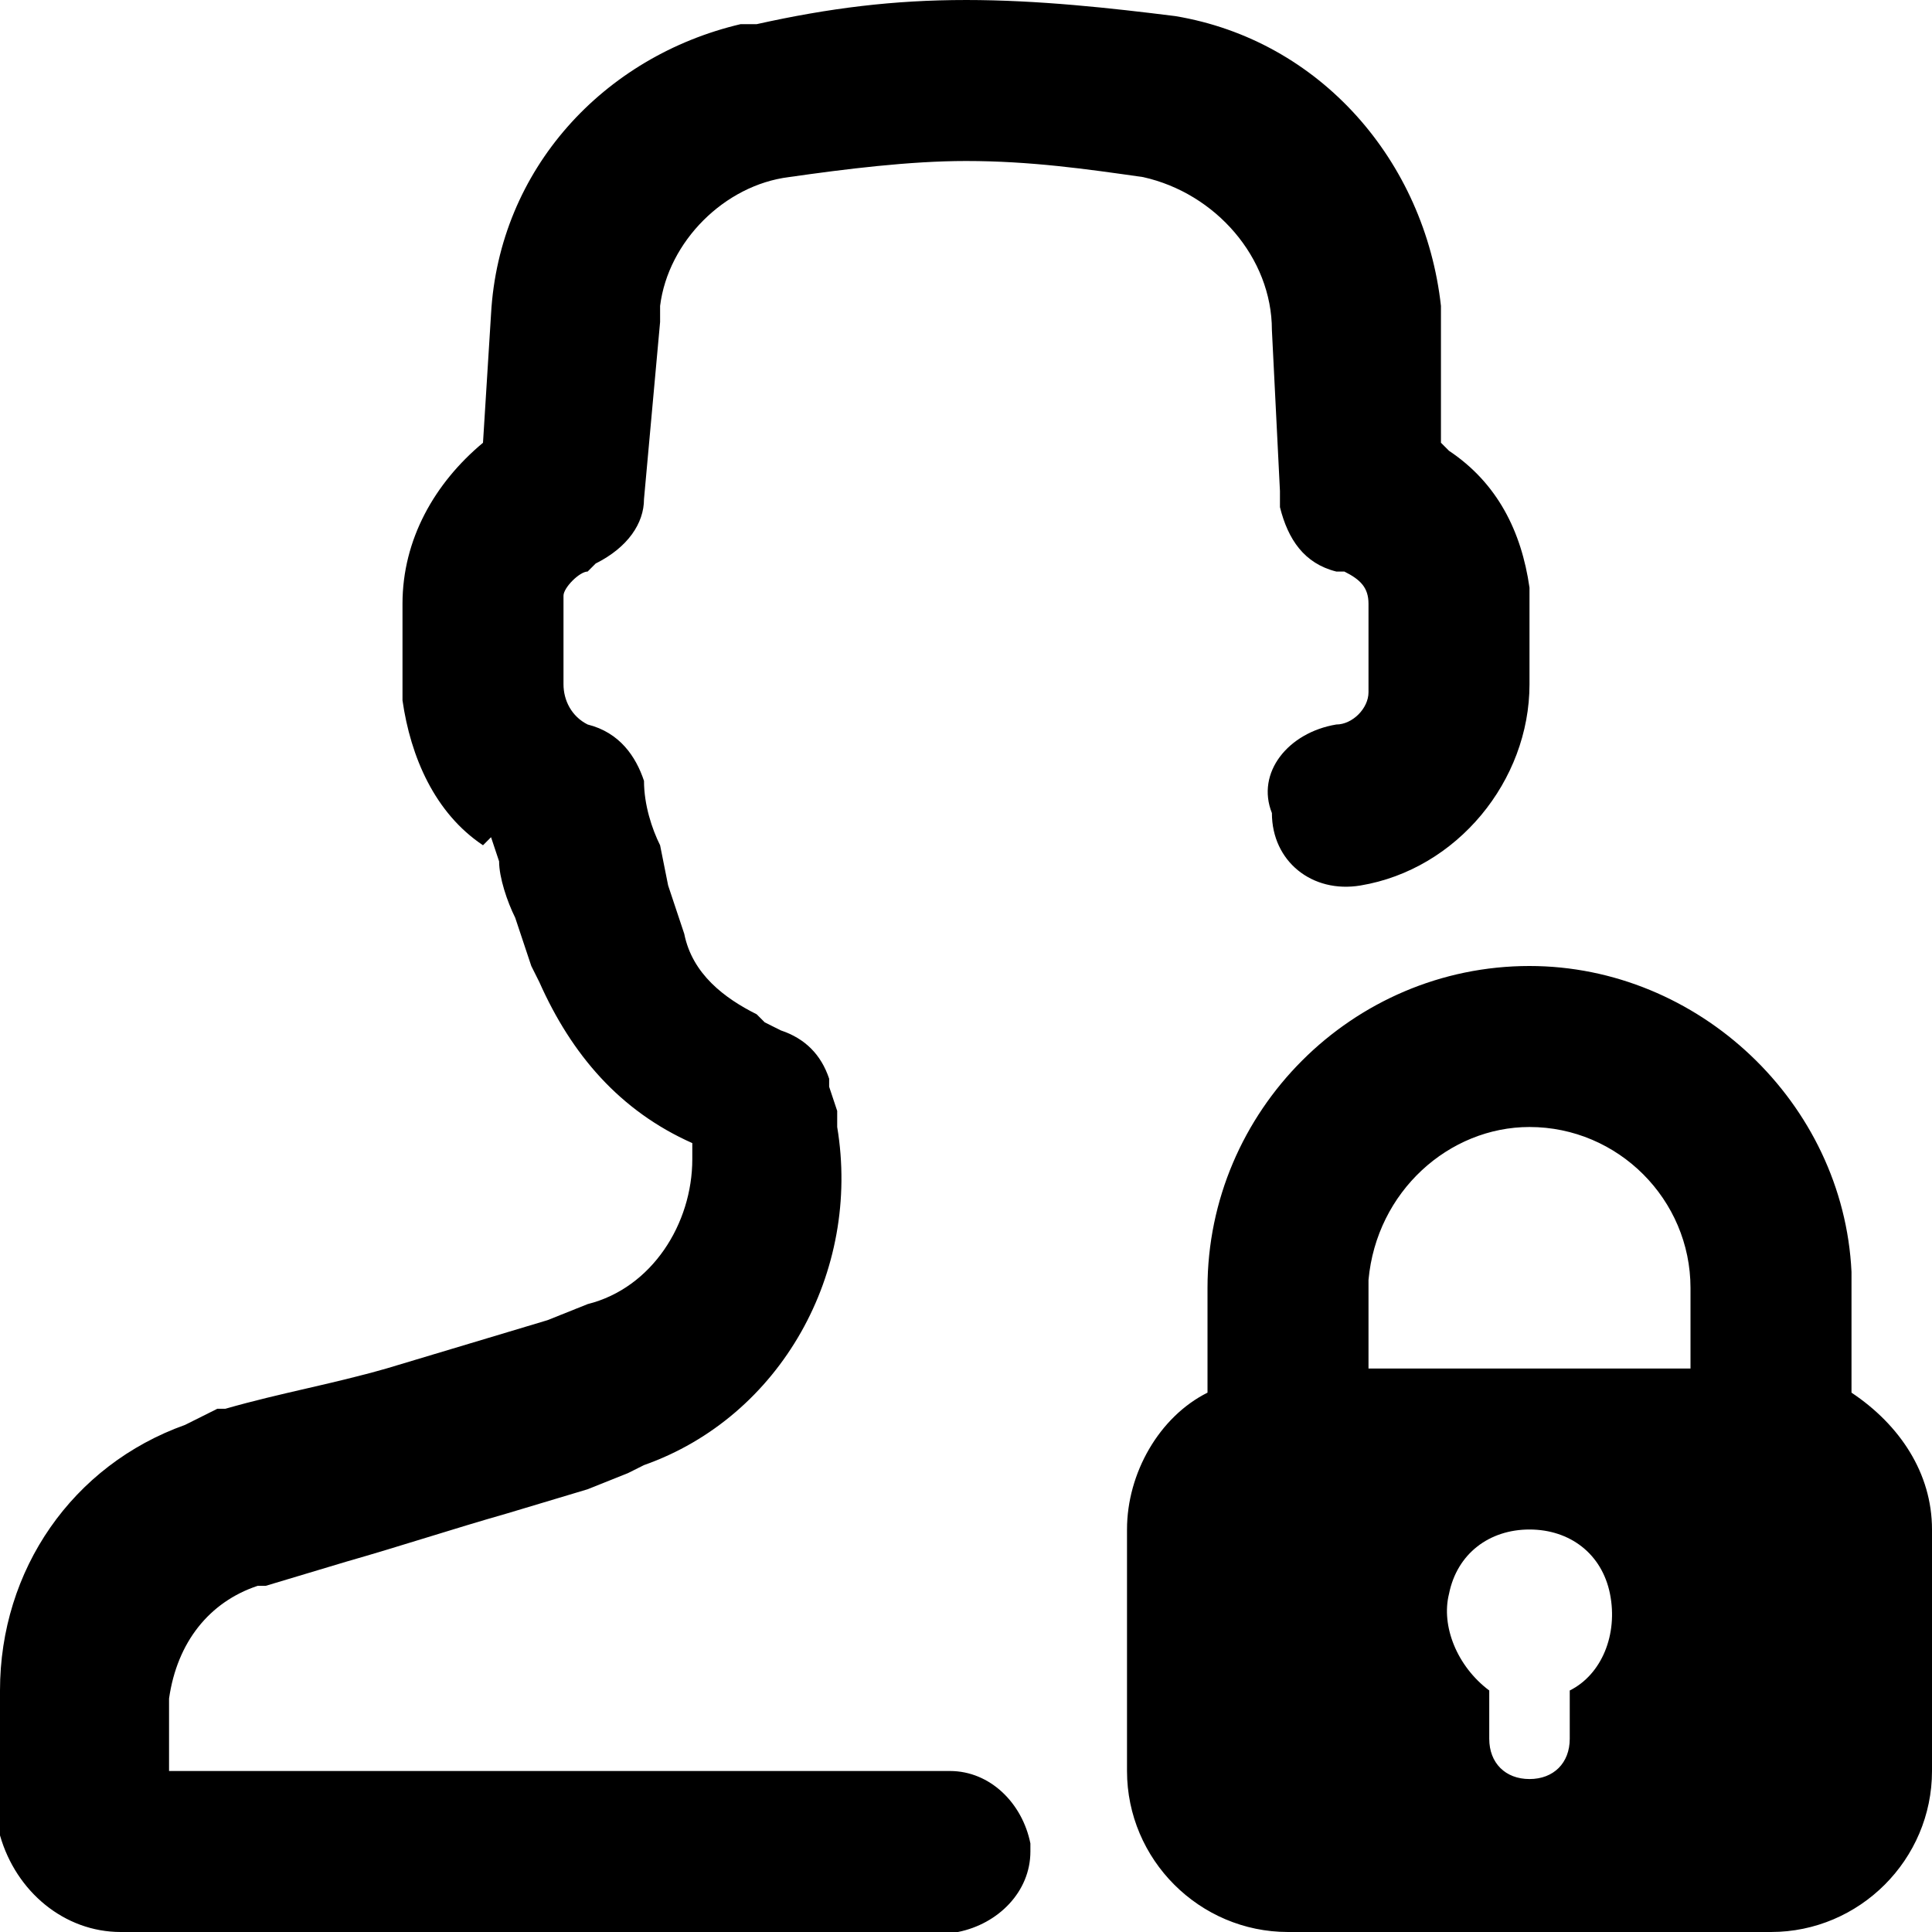 <svg data-icon="log-in-medium" fill="currentColor" viewBox="0 0 24 24" xmlns="http://www.w3.org/2000/svg" role="img"><path d="m19 12c2.1 0 3.9 1.7 4 3.8v1.5c.6.4 1 1 1 1.7v3c0 1.1-.9 2-2 2h-6c-1.1 0-2-.9-2-2v-3c0-.7.4-1.4 1-1.7v-1.3c0-2.2 1.8-4 4-4zm-7-12c.9 0 1.8.1 2.6.2 1.8.3 3.1 1.8 3.3 3.6v.2 1.5l.1.1c.6.4.9 1 1 1.7v1.2c0 1.2-.9 2.3-2.1 2.5-.6.1-1.1-.3-1.1-.9-.2-.5.2-1 .8-1.1.2 0 .4-.2.4-.4v-.1-1c0-.2-.1-.3-.3-.4h-.1c-.4-.1-.6-.4-.7-.8v-.2l-.1-2c0-.9-.7-1.7-1.6-1.9-.7-.1-1.4-.2-2.2-.2-.7 0-1.5.1-2.2.2-.8.1-1.5.8-1.6 1.6v.2l-.2 2.2c0 .3-.2.6-.6.8l-.1.1c-.1 0-.3.2-.3.3v.1 1c0 .2.1.4.3.5.4.1.6.4.7.7 0 .3.1.6.2.8l.1.5.2.6c.1.5.5.8.9 1l.1.1.2.1c.3.1.5.3.6.6v.1l.1.3v.2c.3 1.8-.7 3.6-2.4 4.2l-.2.1-.5.2-1 .3c-.7.2-1.3.4-2 .6l-1 .3h-.1c-.6.2-1 .7-1.1 1.4v.9h9.7c.5 0 .9.4 1 .9v.1c0 .5-.4.9-.9 1h-10.4c-.7 0-1.3-.5-1.5-1.2v-.1-1.7c0-1.5.9-2.8 2.3-3.3l.2-.1.2-.1h.1c.7-.2 1.3-.3 2-.5l1-.3 1-.3.5-.2c.8-.2 1.3-1 1.3-1.8v-.2c-.9-.4-1.5-1.1-1.9-2l-.1-.2-.2-.6c-.1-.2-.2-.5-.2-.7l-.1-.3-.1.1c-.6-.4-.9-1.1-1-1.8v-1.2c0-.8.4-1.5 1-2l.1-1.6c.1-1.8 1.4-3.2 3.1-3.6h.2c.9-.2 1.7-.3 2.6-.3zm7 19c-.5 0-.9.3-1 .8-.1.4.1.9.5 1.2v.6c0 .3.2.5.5.5s.5-.2.5-.5v-.6c.4-.2.6-.7.5-1.2s-.5-.8-1-.8zm0-5c-1 0-1.9.8-2 1.9v1.1h4v-1c0-1.1-.9-2-2-2z"/></svg>